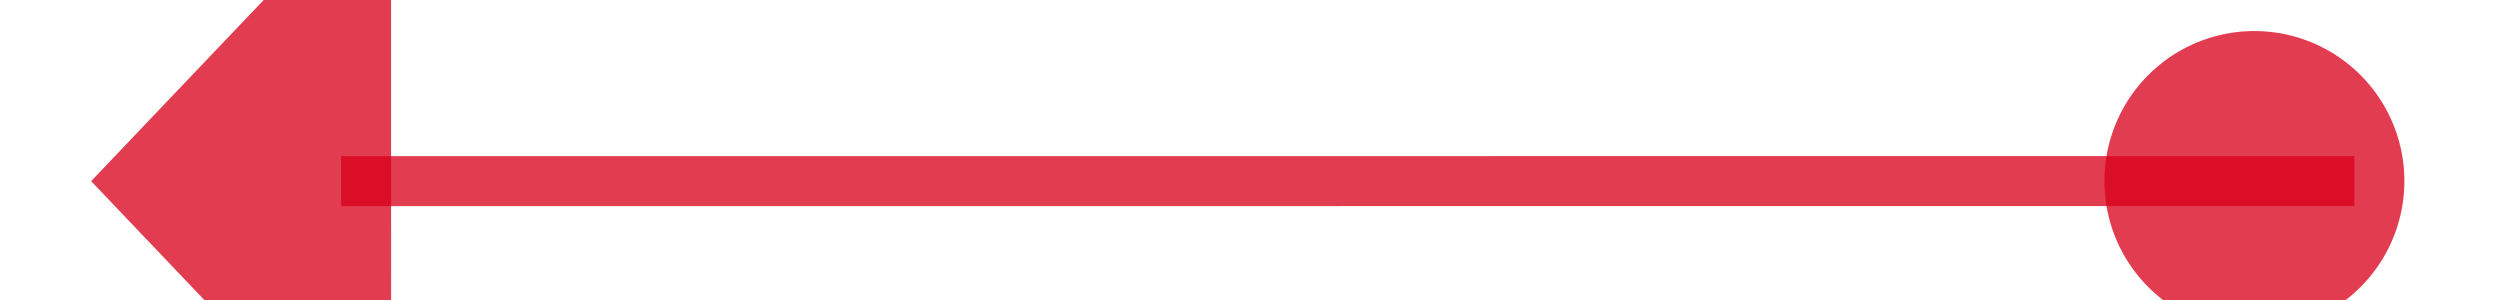 ﻿<?xml version="1.0" encoding="utf-8"?>
<svg version="1.1" xmlns:xlink="http://www.w3.org/1999/xlink" width="50px" height="6px" viewBox="332 714  50 6" xmlns="http://www.w3.org/2000/svg">
  <g transform="matrix(-0.994 -0.108 0.108 -0.994 634.431 1468.379 )">
    <path d="M 334.994 718.892  L 375.029 714.54  " stroke-width="1" stroke="#d9001b" fill="none" stroke-opacity="0.765" />
    <path d="M 336.982 715.676  A 3 3 0 0 0 333.982 718.676 A 3 3 0 0 0 336.982 721.676 A 3 3 0 0 0 339.982 718.676 A 3 3 0 0 0 336.982 715.676 Z M 374.716 720.911  L 380 714  L 373.354 708.385  L 374.716 720.911  Z " fill-rule="nonzero" fill="#d9001b" stroke="none" fill-opacity="0.765" />
  </g>
</svg>